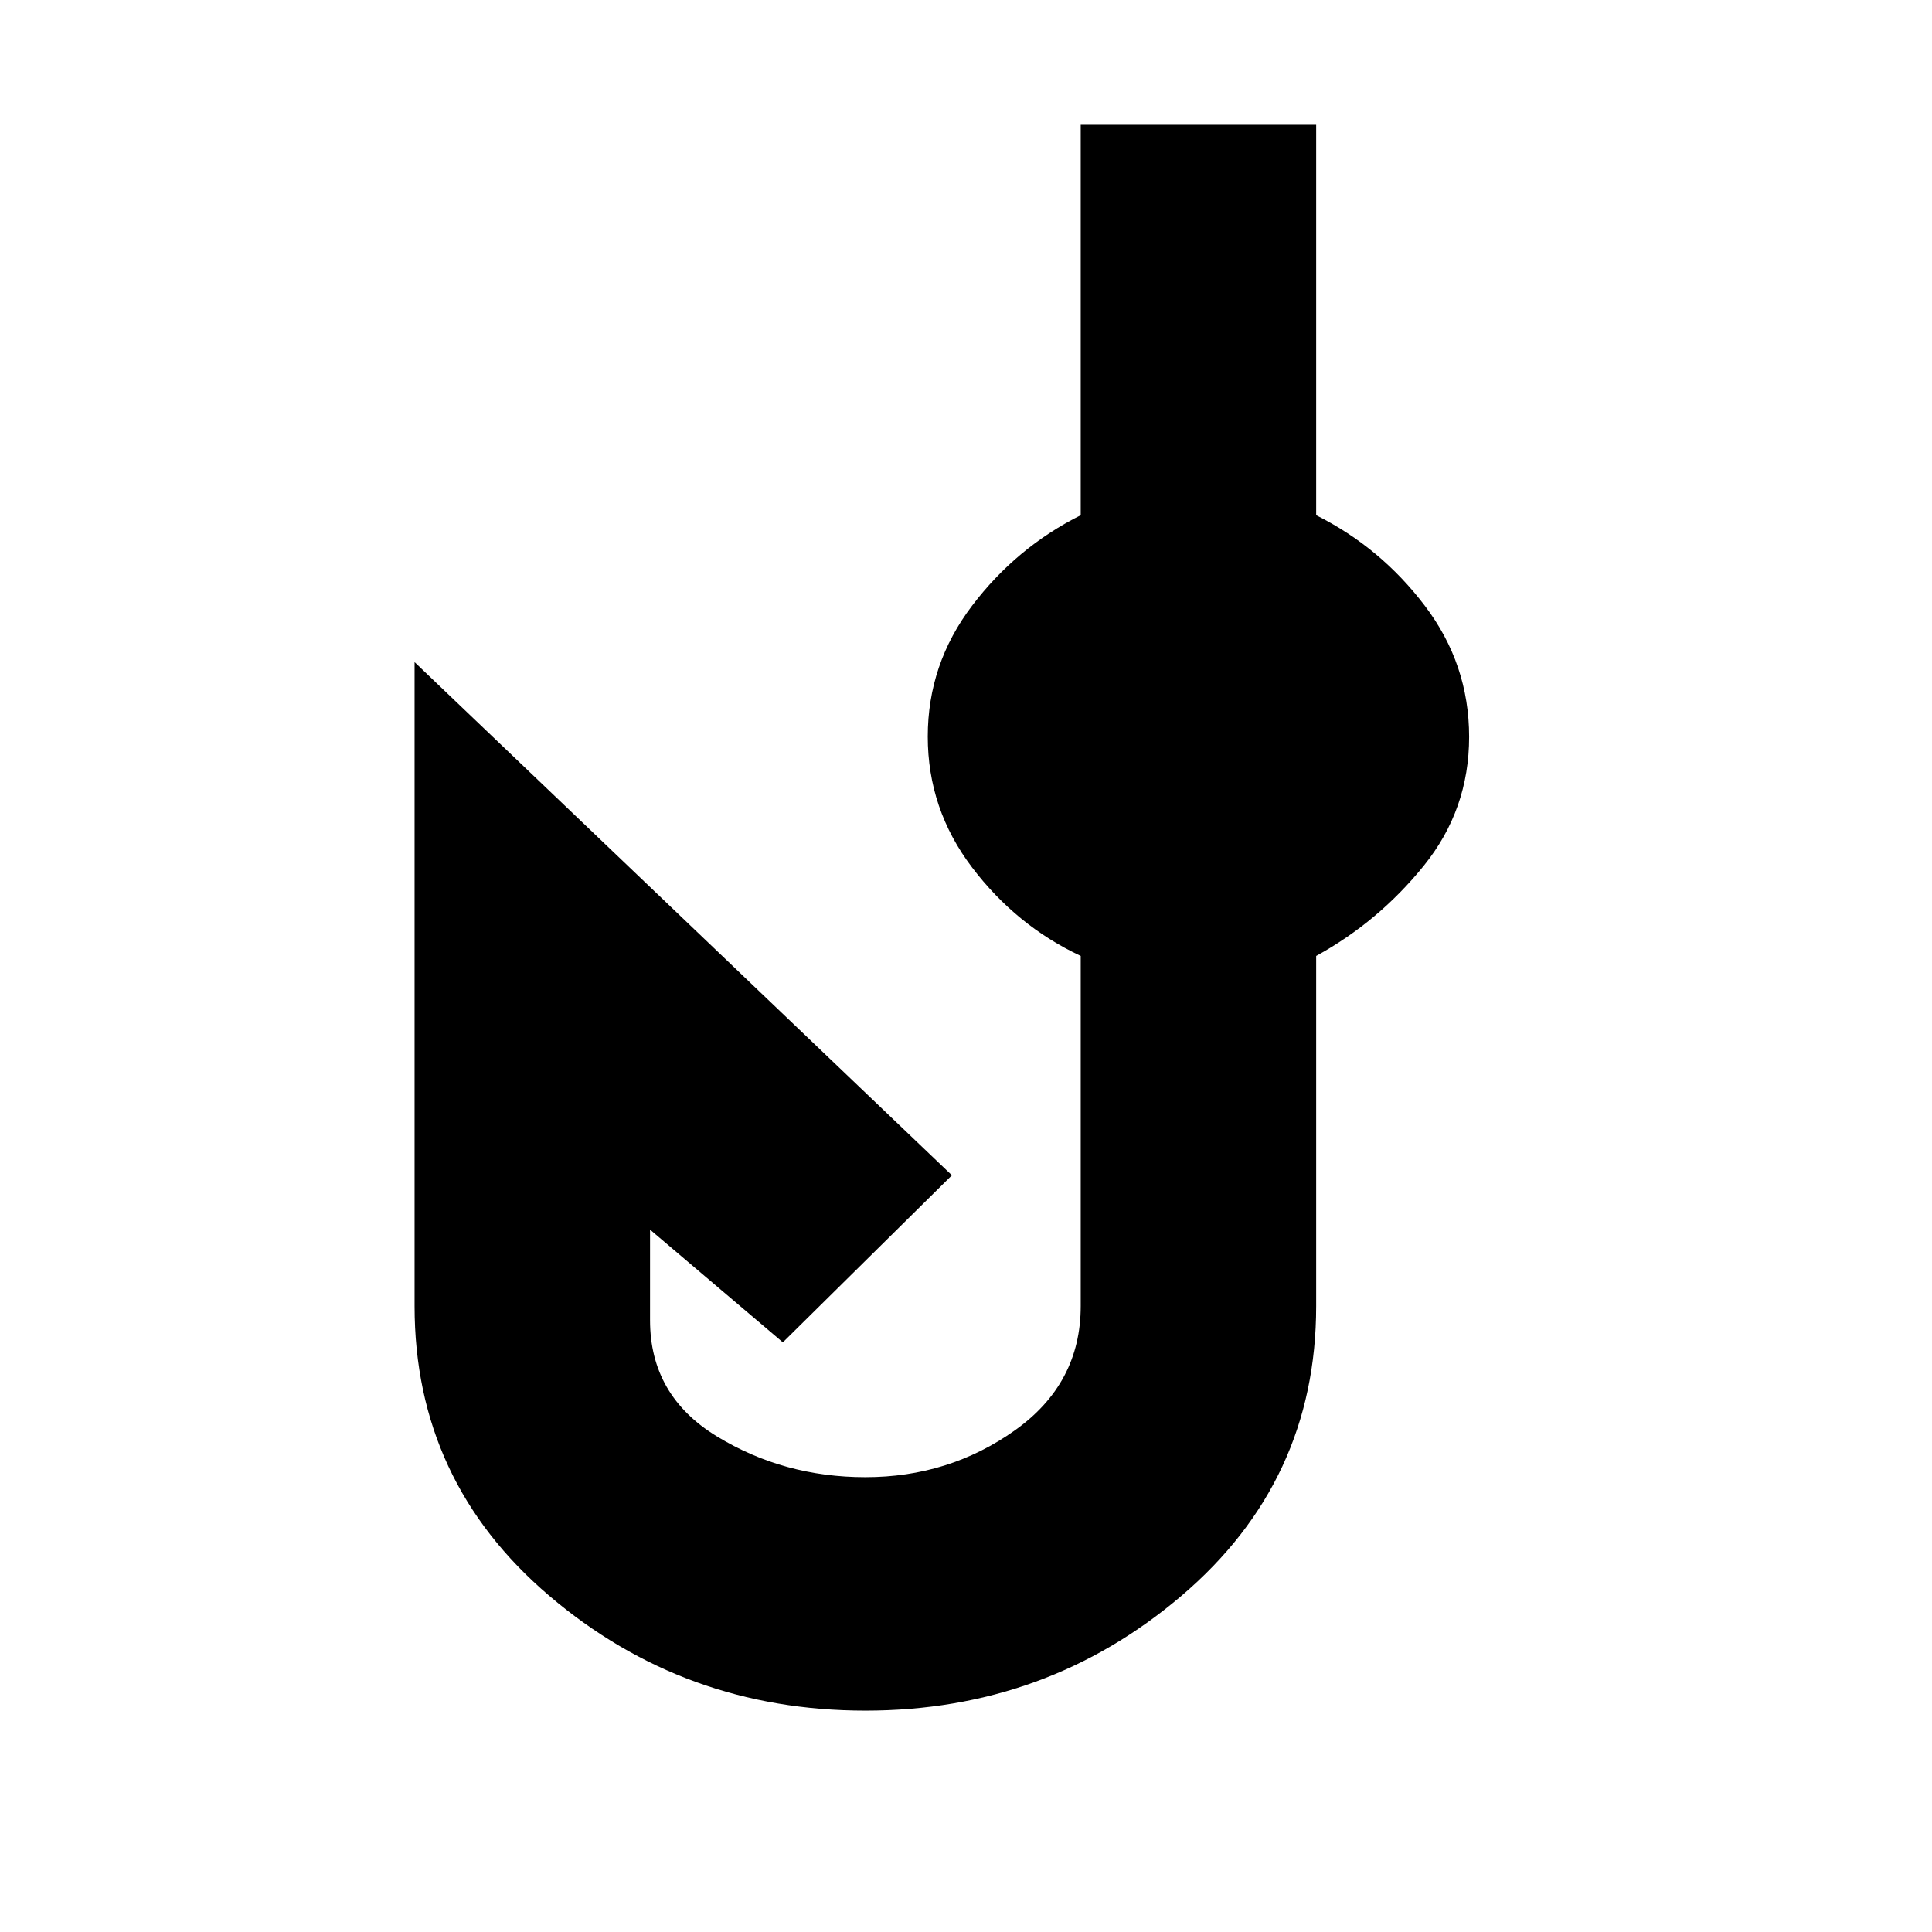 <svg xmlns="http://www.w3.org/2000/svg" height="20" viewBox="0 -960 960 960" width="20"><path d="M430-110q-90 0-157-57t-67-144v-320l267 255-84 83-66-56v45q0 37.5 33.25 57.75T430-226q41.5 0 74.25-23.25T537-311v-174q-32-15-54-44t-22-65q0-36 22-65t54-45v-194h117v194q32 16 54 45t22 65.14q0 36.15-22.5 64Q685-502 654-485v174q0 87-67 144t-157 57Z"/></svg>